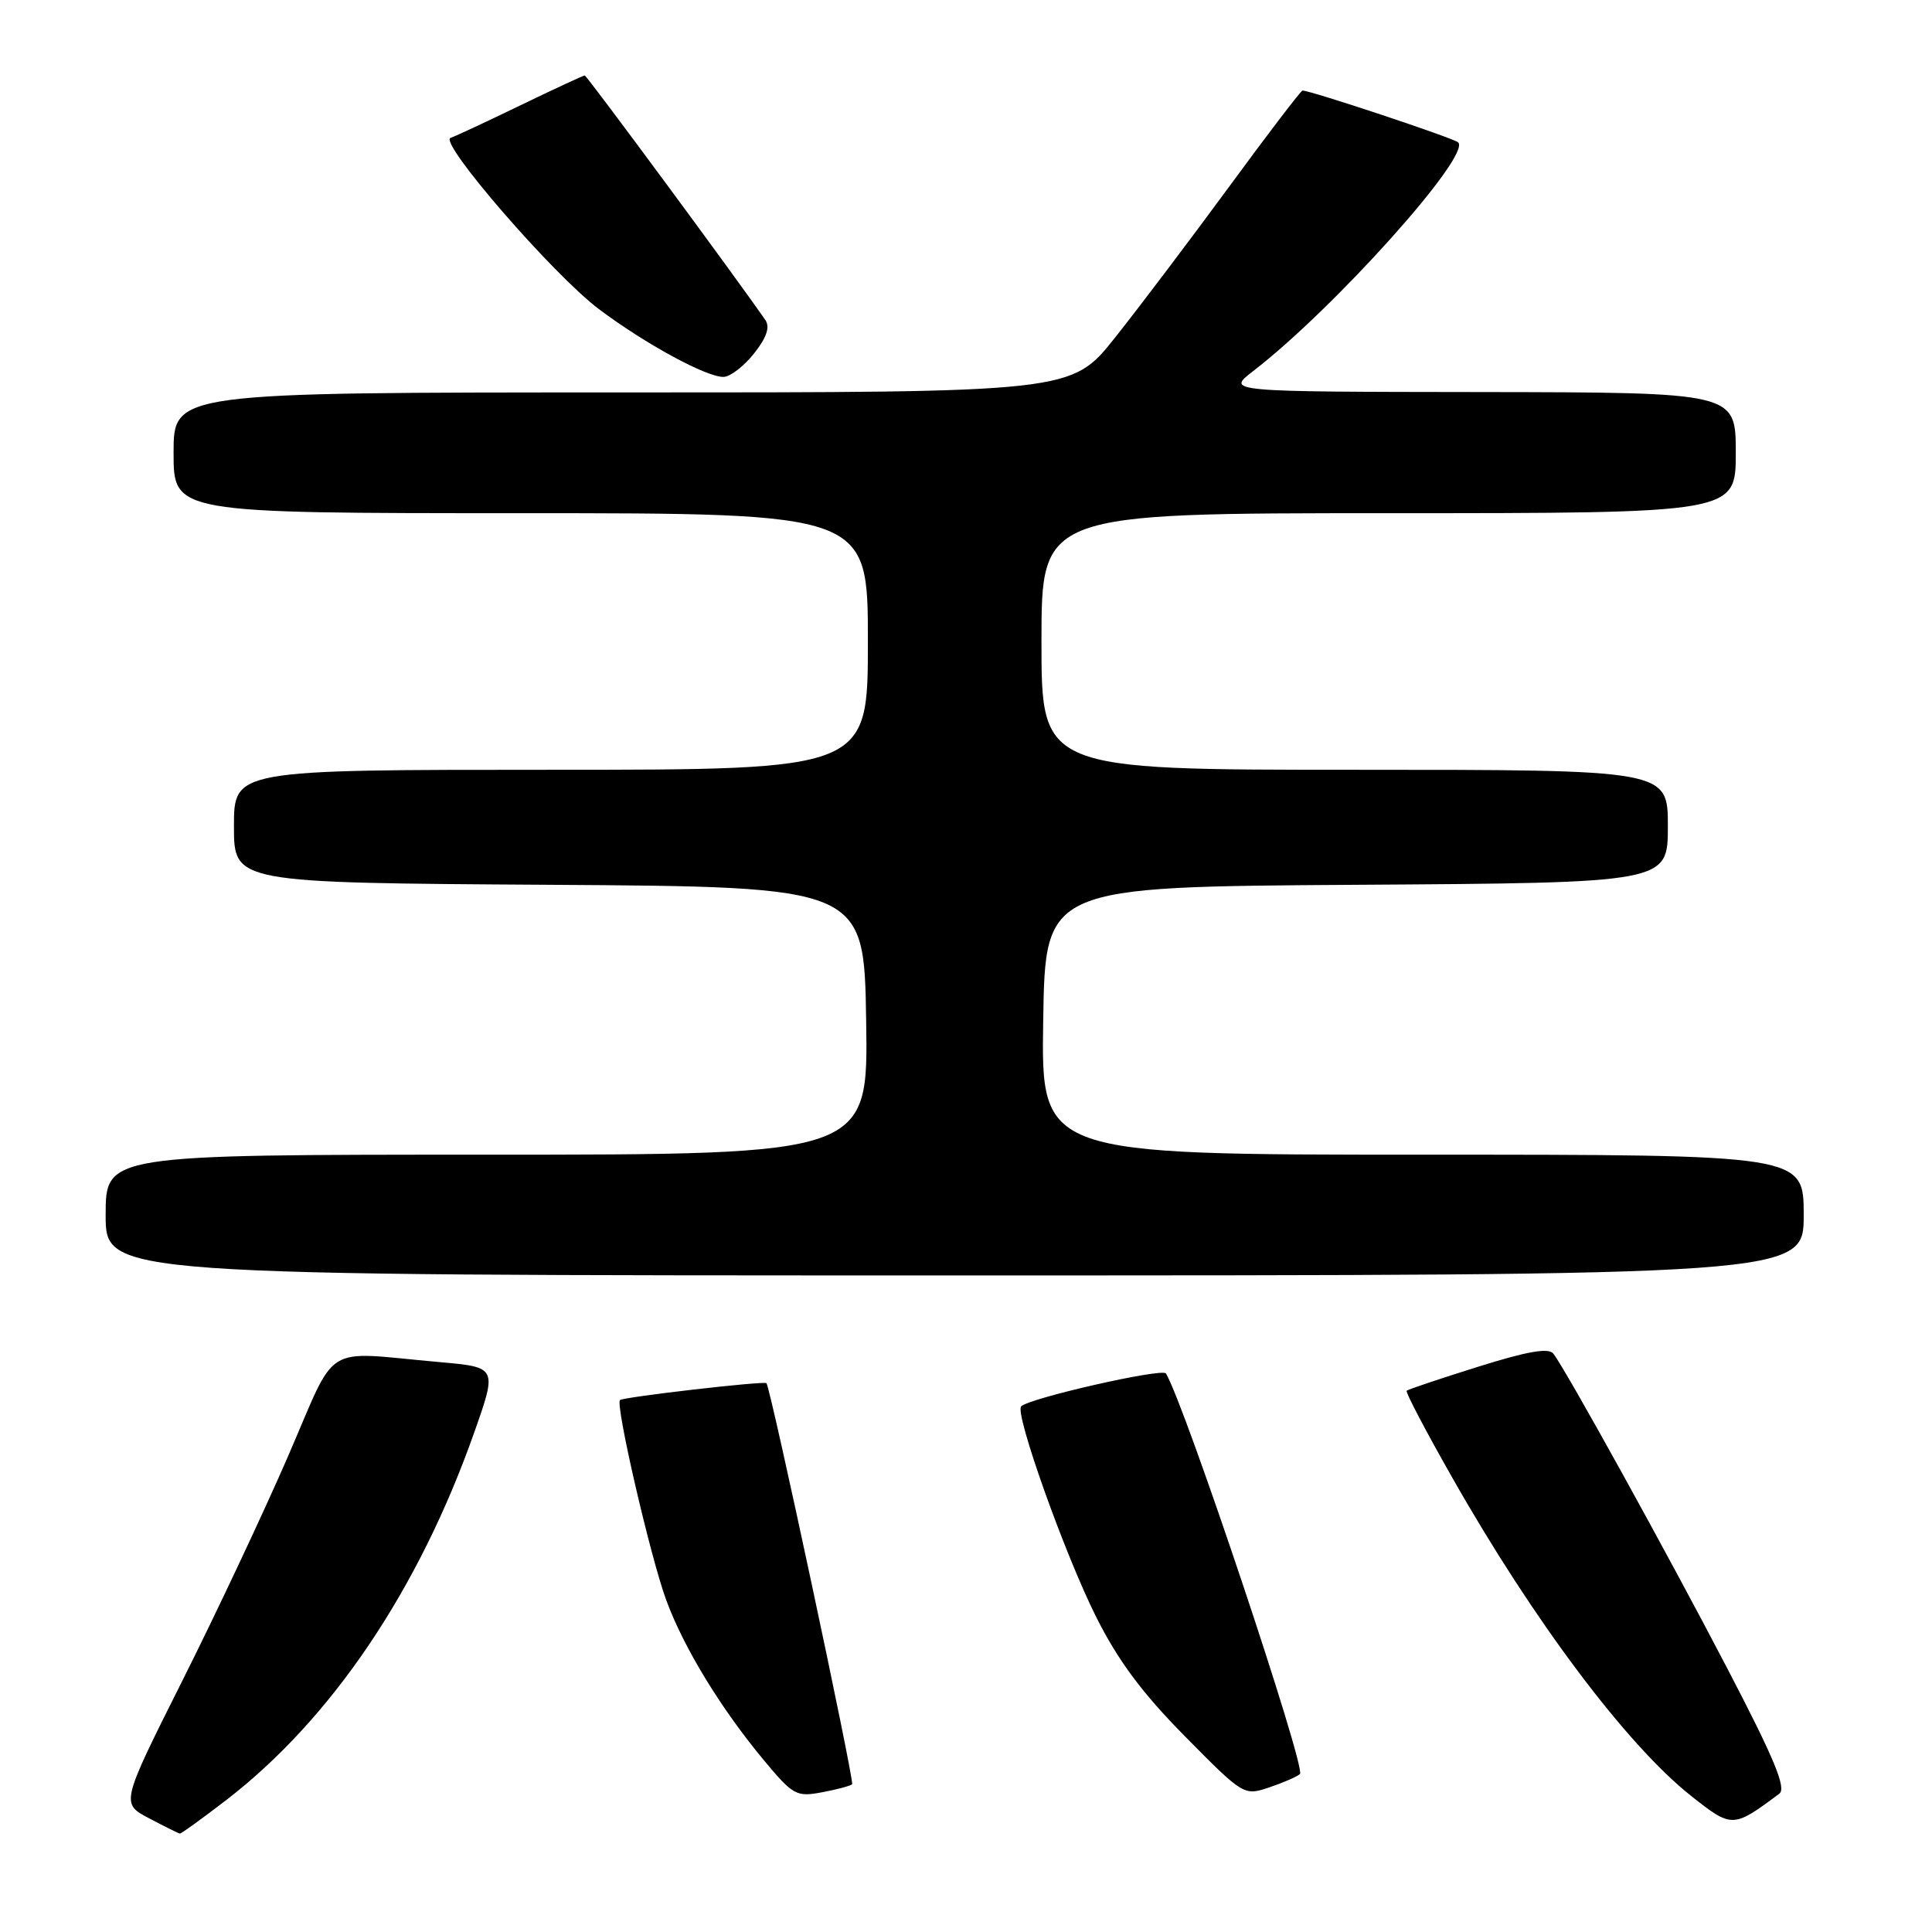 <?xml version="1.0" encoding="UTF-8" standalone="no"?>
<!DOCTYPE svg PUBLIC "-//W3C//DTD SVG 1.1//EN" "http://www.w3.org/Graphics/SVG/1.1/DTD/svg11.dtd" >
<svg xmlns="http://www.w3.org/2000/svg" xmlns:xlink="http://www.w3.org/1999/xlink" version="1.1" viewBox="0 0 256 256">
 <g >
 <path fill="currentColor"
d=" M 29.95 238.54 C 43.92 227.79 55.48 210.66 62.83 189.83 C 65.89 181.16 65.89 181.16 58.19 180.48 C 42.46 179.09 44.83 177.61 38.15 193.00 C 34.93 200.43 28.63 213.80 24.15 222.73 C 16.01 238.96 16.01 238.96 19.75 240.93 C 21.81 242.02 23.65 242.93 23.83 242.96 C 24.01 242.98 26.76 240.99 29.95 238.54 Z  M 235.77 237.67 C 236.73 236.95 235.12 233.05 228.90 221.12 C 220.87 205.71 207.52 181.56 205.83 179.37 C 205.20 178.56 202.42 179.04 195.83 181.11 C 190.81 182.68 186.56 184.11 186.39 184.28 C 186.21 184.45 188.91 189.60 192.39 195.72 C 203.16 214.72 215.55 231.23 224.12 238.00 C 229.50 242.25 229.64 242.25 235.77 237.67 Z  M 112.91 236.42 C 113.25 236.08 102.13 184.00 101.56 183.28 C 101.31 182.95 82.56 185.11 82.15 185.52 C 81.52 186.15 86.19 206.34 88.27 212.00 C 90.61 218.36 95.54 226.43 101.29 233.33 C 105.09 237.88 105.53 238.12 108.91 237.49 C 110.88 237.12 112.69 236.64 112.91 236.42 Z  M 172.25 235.07 C 173.11 234.31 156.92 185.92 154.49 181.99 C 154.03 181.25 136.41 185.25 135.31 186.35 C 134.42 187.24 141.06 205.89 145.24 214.24 C 148.15 220.04 151.31 224.30 157.01 230.07 C 164.75 237.91 164.83 237.96 168.15 236.85 C 169.99 236.23 171.84 235.43 172.25 235.07 Z  M 239.00 161.00 C 239.00 153.00 239.00 153.00 188.48 153.00 C 137.95 153.00 137.95 153.00 138.23 135.25 C 138.50 117.50 138.50 117.50 179.75 117.24 C 221.00 116.98 221.00 116.98 221.00 109.49 C 221.00 102.00 221.00 102.00 179.50 102.00 C 138.00 102.00 138.00 102.00 138.00 85.00 C 138.00 68.00 138.00 68.00 184.00 68.00 C 230.00 68.00 230.00 68.00 230.00 60.00 C 230.00 52.00 230.00 52.00 196.25 51.95 C 162.50 51.91 162.50 51.91 166.00 49.21 C 176.73 40.96 195.03 20.55 193.21 18.86 C 192.61 18.30 173.69 12.00 172.59 12.00 C 172.38 12.00 168.01 17.72 162.88 24.72 C 157.74 31.72 150.94 40.72 147.76 44.72 C 141.98 52.00 141.98 52.00 82.49 52.00 C 23.00 52.00 23.00 52.00 23.00 60.00 C 23.00 68.00 23.00 68.00 69.00 68.00 C 115.00 68.00 115.00 68.00 115.00 85.00 C 115.00 102.00 115.00 102.00 73.00 102.00 C 31.00 102.00 31.00 102.00 31.00 109.49 C 31.00 116.98 31.00 116.98 72.75 117.24 C 114.50 117.50 114.50 117.50 114.77 135.25 C 115.05 153.00 115.05 153.00 64.52 153.00 C 14.00 153.00 14.00 153.00 14.00 161.00 C 14.00 169.00 14.00 169.00 126.50 169.00 C 239.00 169.00 239.00 169.00 239.00 161.00 Z  M 99.92 46.83 C 101.58 44.73 102.05 43.35 101.42 42.42 C 97.95 37.36 77.76 10.00 77.48 10.00 C 77.30 10.00 73.48 11.77 68.99 13.94 C 64.51 16.11 60.33 18.06 59.70 18.27 C 58.06 18.81 73.30 36.41 79.36 40.96 C 85.52 45.59 93.68 50.02 95.90 49.94 C 96.78 49.91 98.59 48.51 99.92 46.83 Z "/>
</g>
</svg>